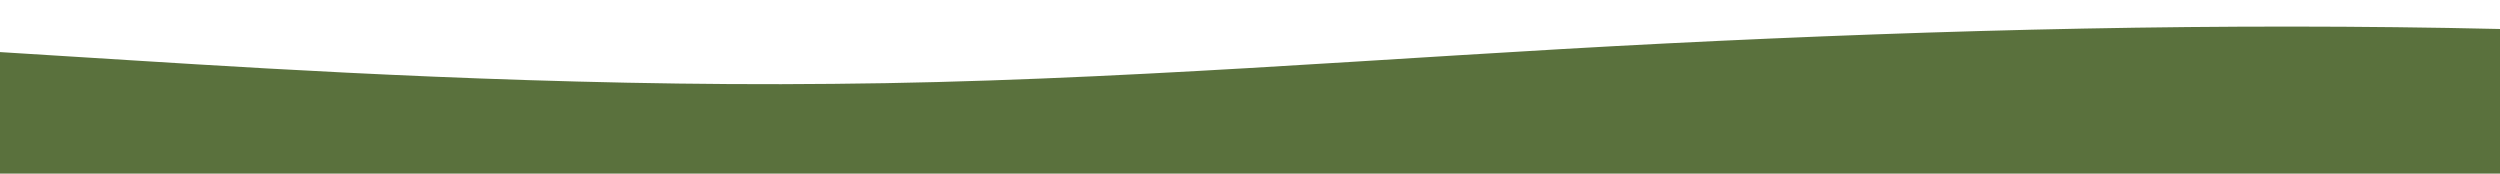 <?xml version="1.0" standalone="no"?>
<svg xmlns:xlink="http://www.w3.org/1999/xlink" id="wave" style="transform:rotate(180deg); transition: 0.3s" viewBox="0 0 1440 100" version="1.1" xmlns="http://www.w3.org/2000/svg"><defs><linearGradient id="sw-gradient-0" x1="0" x2="0" y1="1" y2="0"><stop stop-color="rgba(90, 113, 61, 1)" offset="0%"/><stop stop-color="rgba(90, 113, 61, 1)" offset="100%"/></linearGradient></defs><path style="transform:translate(0, 0px); opacity:1" fill="url(#sw-gradient-0)" d="M0,30L80,35C160,40,320,50,480,48.3C640,47,800,33,960,25C1120,17,1280,13,1440,16.7C1600,20,1760,30,1920,33.3C2080,37,2240,33,2400,35C2560,37,2720,43,2880,51.7C3040,60,3200,70,3360,73.3C3520,77,3680,73,3840,61.7C4000,50,4160,30,4320,25C4480,20,4640,30,4800,30C4960,30,5120,20,5280,28.3C5440,37,5600,63,5760,65C5920,67,6080,43,6240,31.7C6400,20,6560,20,6720,21.7C6880,23,7040,27,7200,30C7360,33,7520,37,7680,33.3C7840,30,8000,20,8160,25C8320,30,8480,50,8640,60C8800,70,8960,70,9120,61.7C9280,53,9440,37,9600,33.3C9760,30,9920,40,10080,36.7C10240,33,10400,17,10560,15C10720,13,10880,27,11040,40C11200,53,11360,67,11440,73.3L11520,80L11520,100L11440,100C11360,100,11200,100,11040,100C10880,100,10720,100,10560,100C10400,100,10240,100,10080,100C9920,100,9760,100,9600,100C9440,100,9280,100,9120,100C8960,100,8800,100,8640,100C8480,100,8320,100,8160,100C8000,100,7840,100,7680,100C7520,100,7360,100,7200,100C7040,100,6880,100,6720,100C6560,100,6400,100,6240,100C6080,100,5920,100,5760,100C5600,100,5440,100,5280,100C5120,100,4960,100,4800,100C4640,100,4480,100,4320,100C4160,100,4000,100,3840,100C3680,100,3520,100,3360,100C3200,100,3040,100,2880,100C2720,100,2560,100,2400,100C2240,100,2080,100,1920,100C1760,100,1600,100,1440,100C1280,100,1120,100,960,100C800,100,640,100,480,100C320,100,160,100,80,100L0,100Z"/></svg>